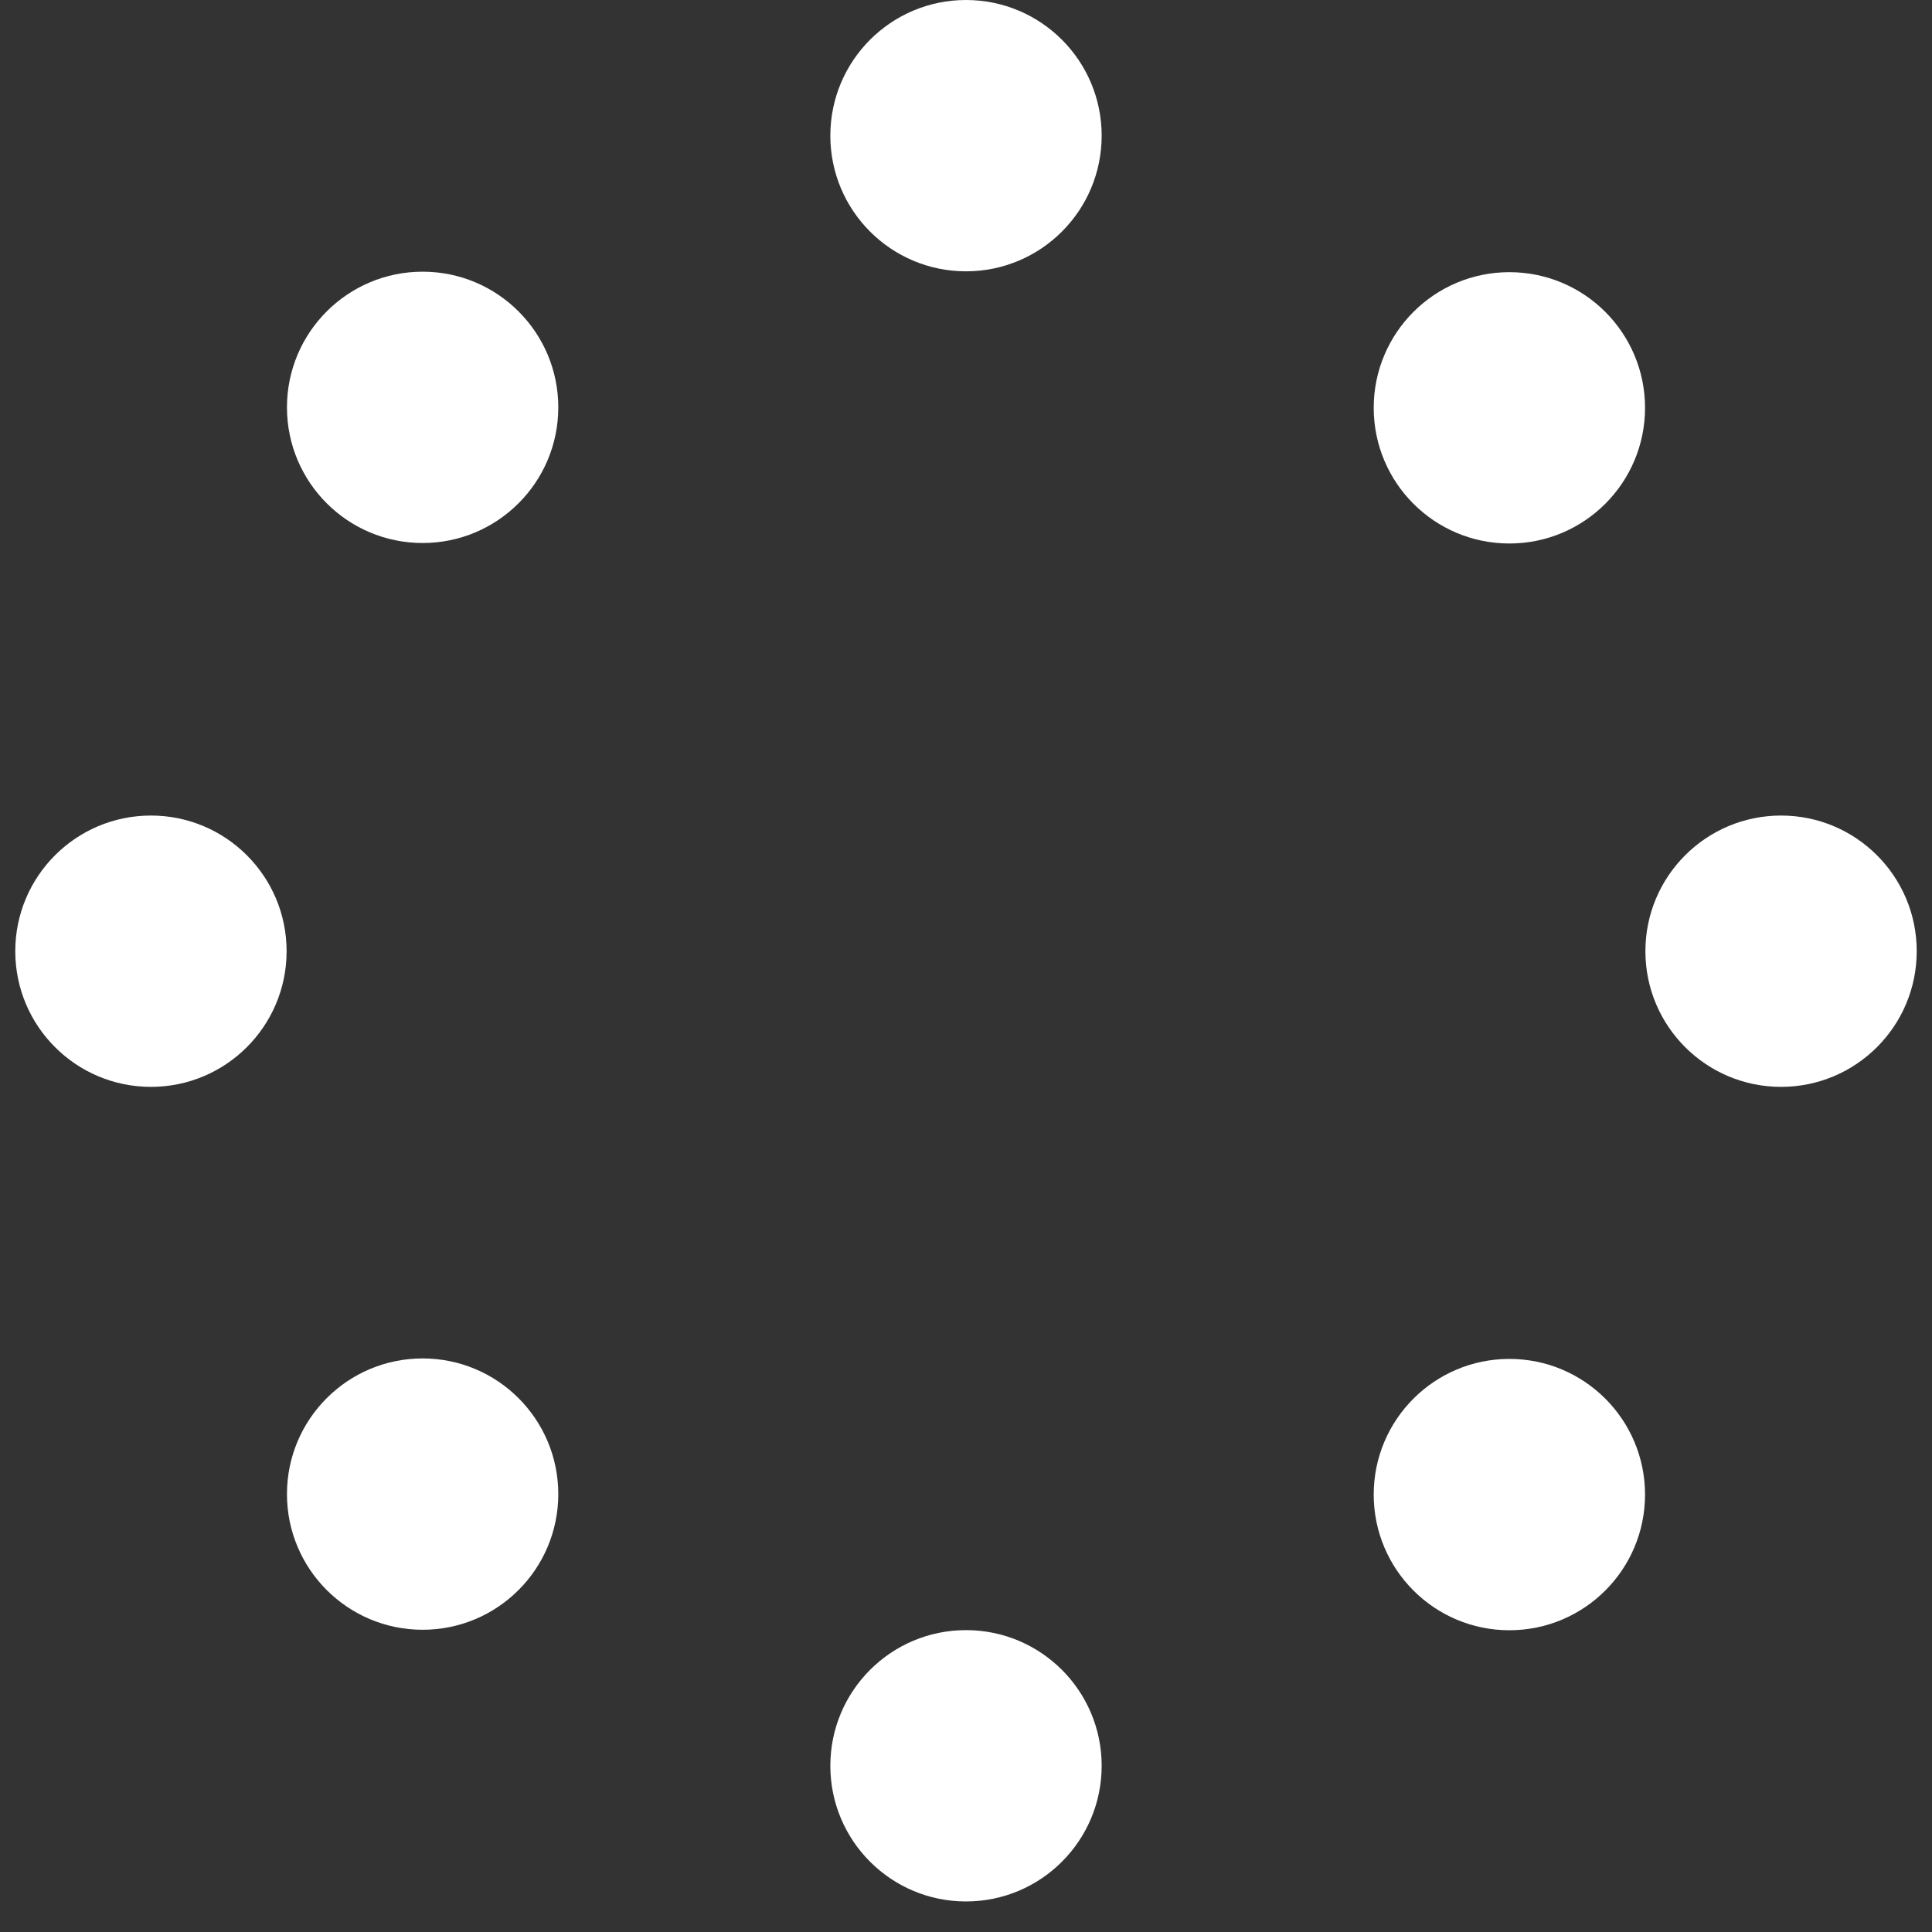 <svg width="32" height="32" viewBox="0 0 32 32" fill="none" xmlns="http://www.w3.org/2000/svg">
<rect x="0" y="0" width="32" height="32" fill="#333333" stroke="none"/>
<path d="M7 8.994C8.241 8.994 9.247 7.988 9.247 6.747C9.247 5.506 8.241 4.5 7 4.5C5.759 4.5 4.753 5.506 4.753 6.747C4.753 7.988 5.759 8.994 7 8.994Z" fill="white"/>
<path d="M2.5 18.002C3.741 18.002 4.747 16.996 4.747 15.755C4.747 14.514 3.741 13.508 2.5 13.508C1.259 13.508 0.253 14.514 0.253 15.755C0.253 16.996 1.259 18.002 2.5 18.002Z" fill="white"/>
<path d="M7 26.994C8.241 26.994 9.247 25.988 9.247 24.747C9.247 23.506 8.241 22.5 7 22.5C5.759 22.5 4.753 23.506 4.753 24.747C4.753 25.988 5.759 26.994 7 26.994Z" fill="white"/>
<path d="M16 31.494C17.241 31.494 18.247 30.488 18.247 29.247C18.247 28.006 17.241 27 16 27C14.759 27 13.753 28.006 13.753 29.247C13.753 30.488 14.759 31.494 16 31.494Z" fill="white"/>
<path d="M16 4.494C17.241 4.494 18.247 3.488 18.247 2.247C18.247 1.006 17.241 0 16 0C14.759 0 13.753 1.006 13.753 2.247C13.753 3.488 14.759 4.494 16 4.494Z" fill="white"/>
<path d="M25 9.002C26.241 9.002 27.247 7.996 27.247 6.755C27.247 5.514 26.241 4.508 25 4.508C23.759 4.508 22.753 5.514 22.753 6.755C22.753 7.996 23.759 9.002 25 9.002Z" fill="white"/>
<path d="M29.5 18.002C30.741 18.002 31.747 16.996 31.747 15.755C31.747 14.514 30.741 13.508 29.5 13.508C28.259 13.508 27.253 14.514 27.253 15.755C27.253 16.996 28.259 18.002 29.5 18.002Z" fill="white"/>
<path d="M25 27.002C26.241 27.002 27.247 25.996 27.247 24.755C27.247 23.514 26.241 22.508 25 22.508C23.759 22.508 22.753 23.514 22.753 24.755C22.753 25.996 23.759 27.002 25 27.002Z" fill="white"/>
</svg>
